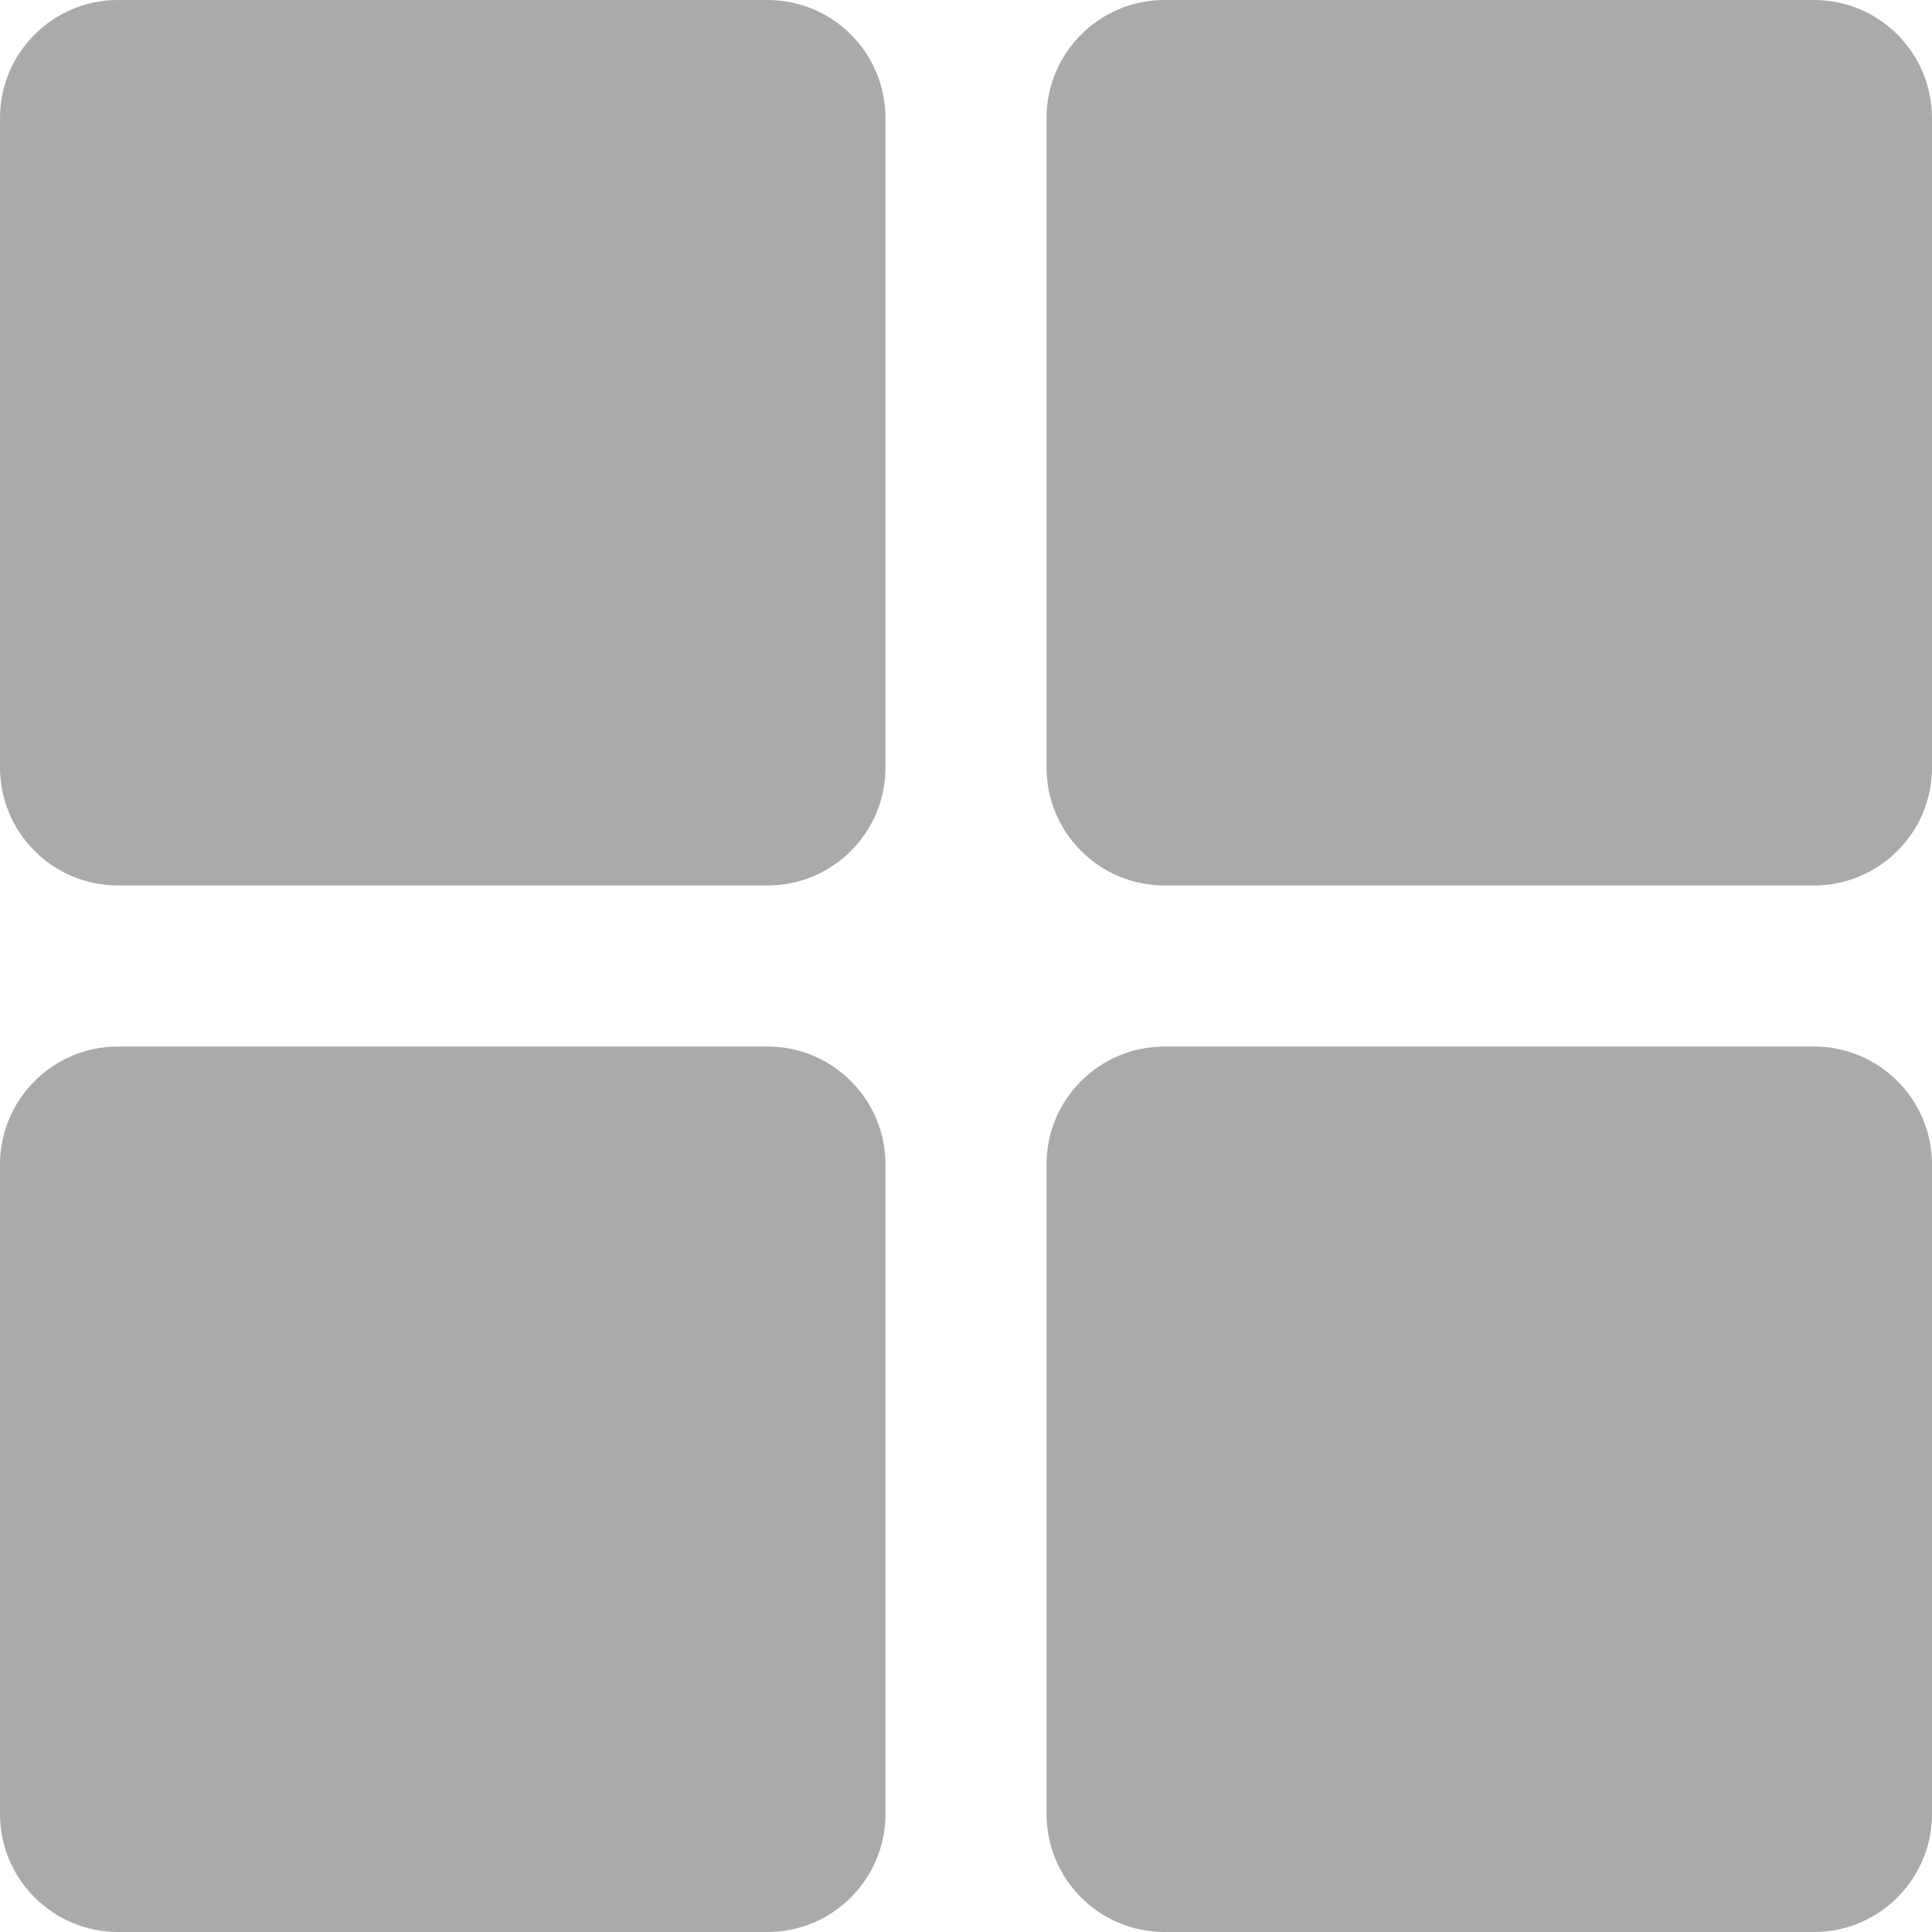 ﻿<?xml version="1.0" encoding="utf-8"?>
<svg version="1.1" xmlns:xlink="http://www.w3.org/1999/xlink" width="16px" height="16px" xmlns="http://www.w3.org/2000/svg">
  <g transform="matrix(1 0 0 1 -153 -92 )">
    <path d="M 7.333 6.356  C 7.333 6.896  6.896 7.333  6.356 7.333  L 0.977 7.333  C 0.438 7.333  0 6.896  0 6.356  L 0 0.977  C 0 0.438  0.438 0  0.977 0  L 6.356 0  C 6.896 0  7.333 0.438  7.333 0.977  L 7.333 6.356  Z M 7.333 15.023  C 7.333 15.562  6.896 16  6.356 16  L 0.977 16  C 0.438 16  0 15.562  0 15.023  L 0 9.644  C 0 9.104  0.438 8.667  0.977 8.667  L 6.356 8.667  C 6.896 8.667  7.333 9.104  7.333 9.644  L 7.333 15.023  Z M 16 6.356  C 16 6.896  15.562 7.333  15.023 7.333  L 9.644 7.333  C 9.104 7.333  8.667 6.896  8.667 6.356  L 8.667 0.977  C 8.667 0.438  9.104 0  9.644 0  L 15.023 0  C 15.562 0  16 0.438  16 0.977  L 16 6.356  Z M 16 15.023  C 16 15.562  15.562 16  15.023 16  L 9.644 16  C 9.104 16  8.667 15.562  8.667 15.023  L 8.667 9.644  C 8.667 9.104  9.104 8.667  9.644 8.667  L 15.023 8.667  C 15.562 8.667  16 9.104  16 9.644  L 16 15.023  Z " fill-rule="nonzero" fill="#aaaaaa" stroke="none" transform="matrix(1 0 0 1 153 92 )" />
  </g>
</svg>
